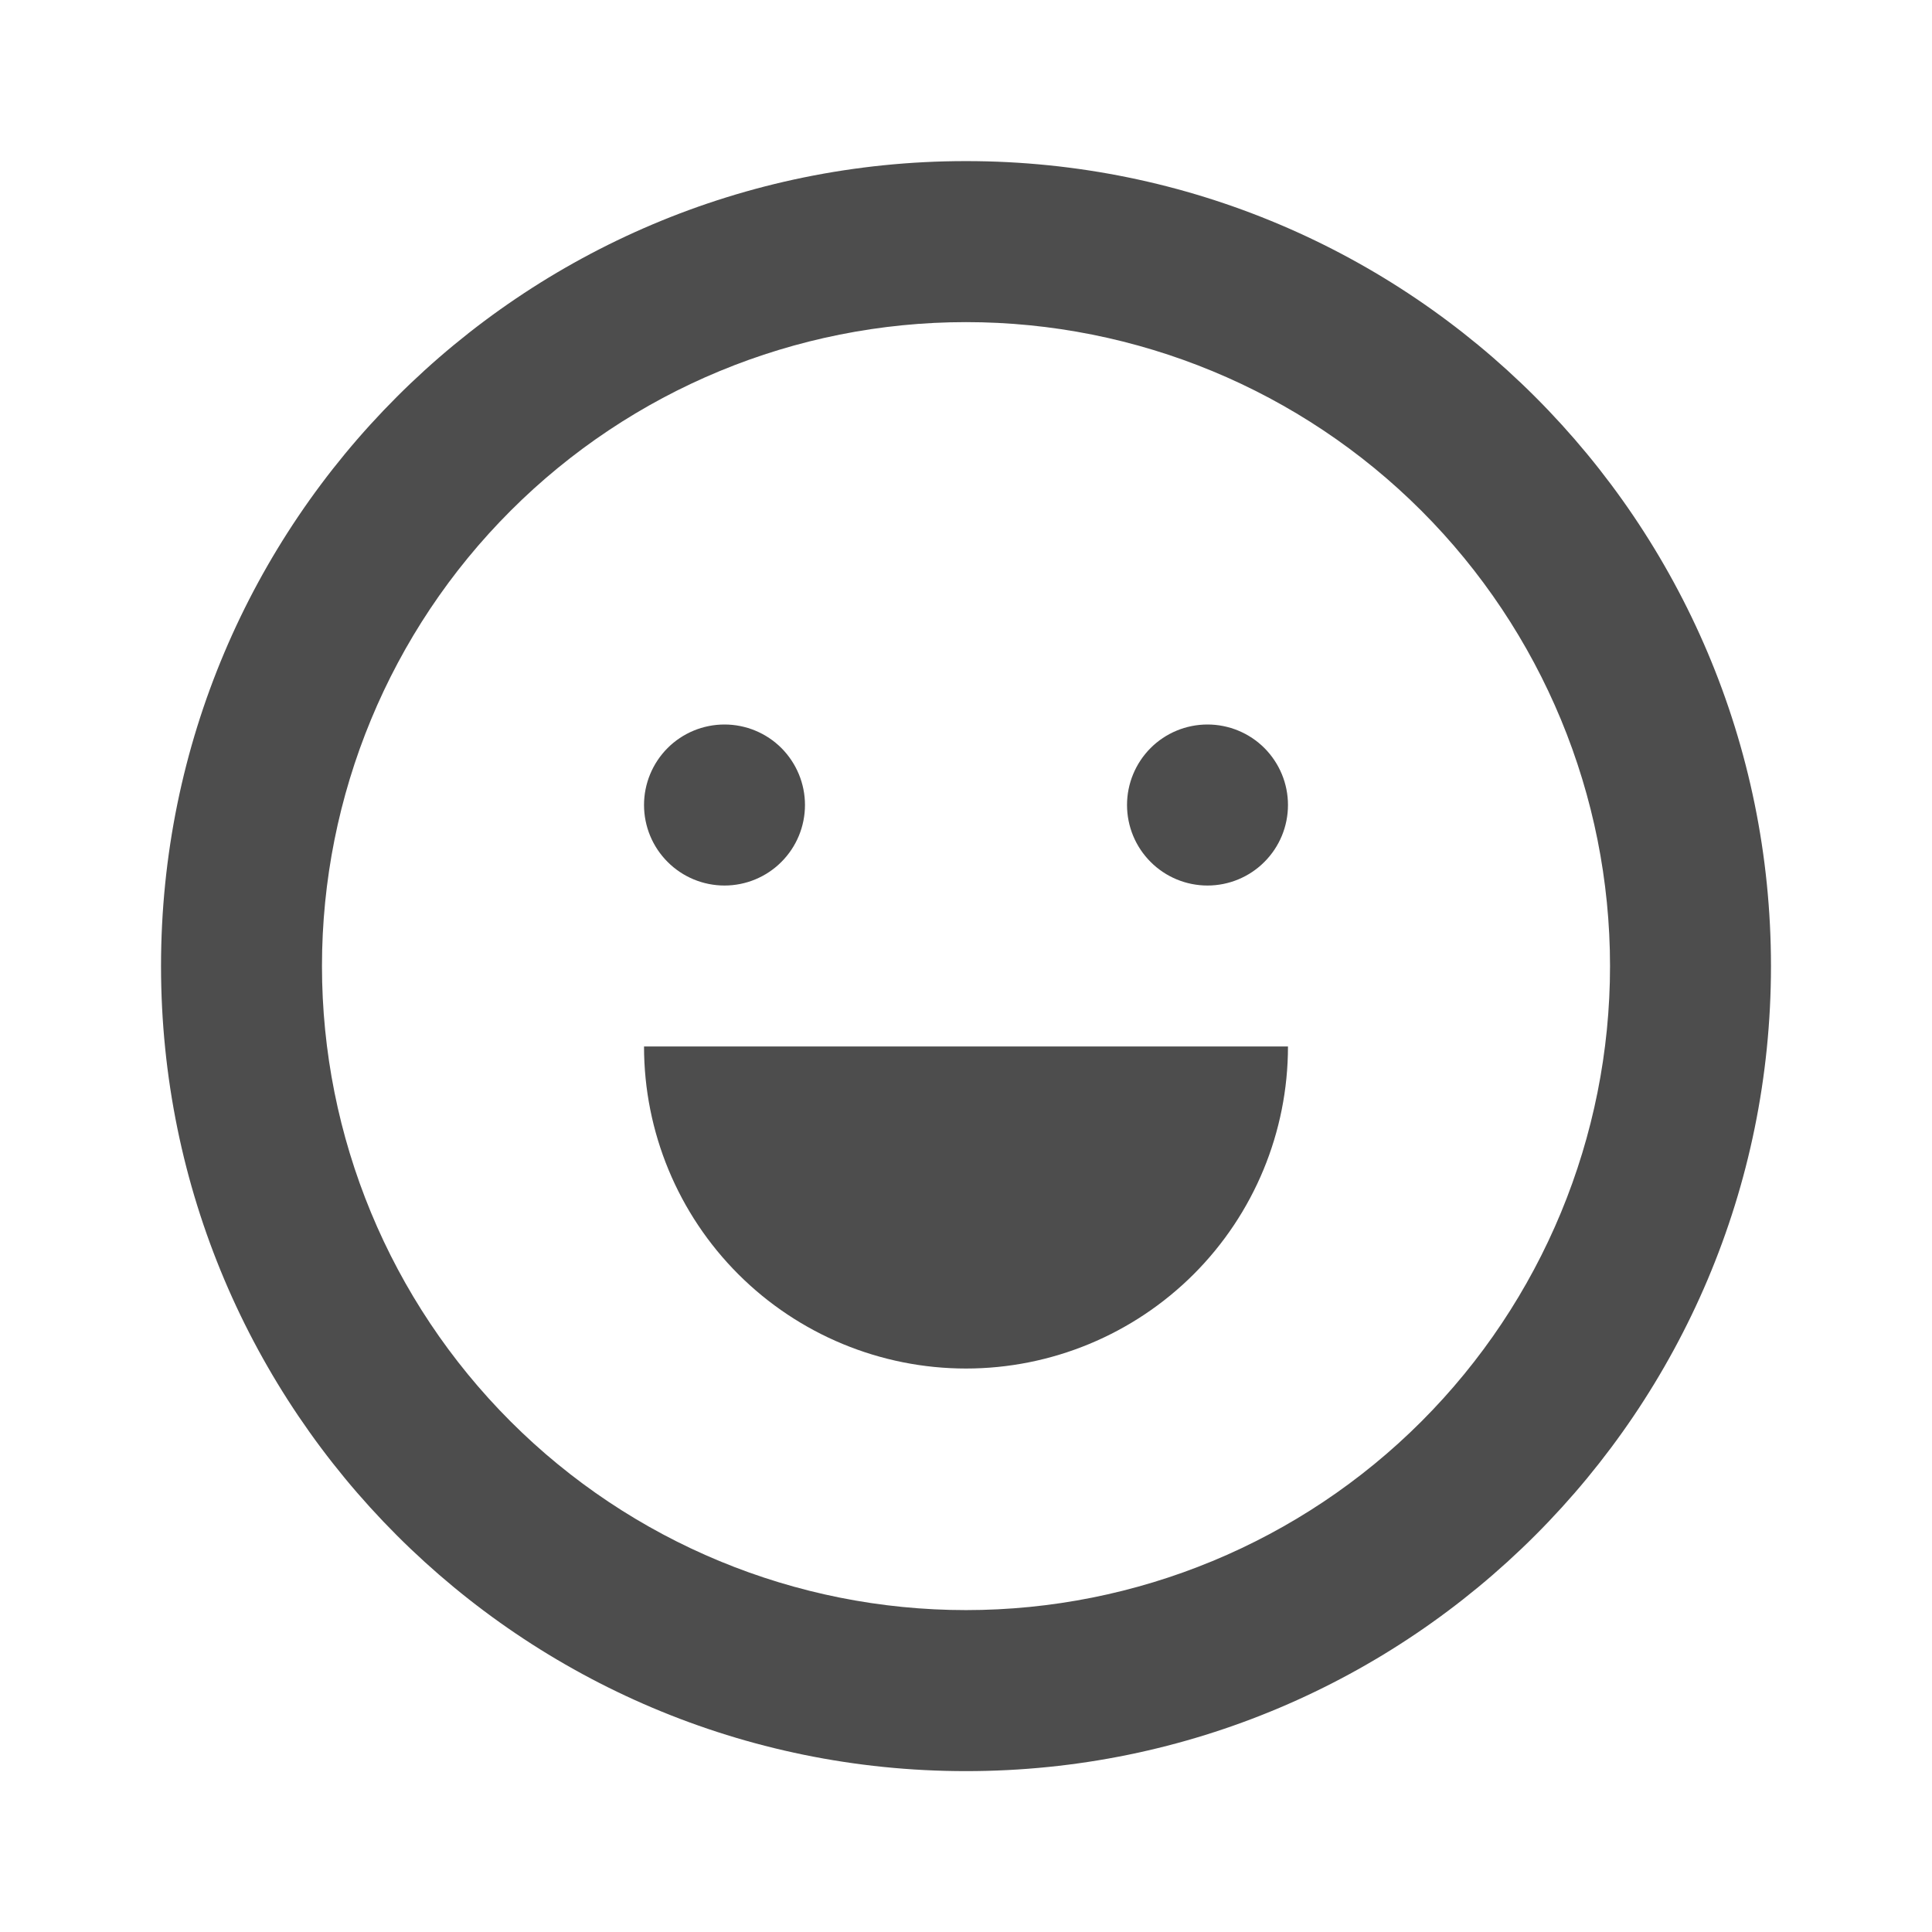 <svg width="26" height="26" viewBox="0 0 26 26" fill="none" xmlns="http://www.w3.org/2000/svg">
<path d="M13 18.417C14.149 18.417 15.251 17.96 16.064 17.148C16.877 16.335 17.333 15.233 17.333 14.083H8.667C8.667 15.233 9.123 16.335 9.936 17.148C10.748 17.96 11.851 18.417 13 18.417ZM10.833 10.833C10.833 11.121 10.719 11.396 10.516 11.599C10.313 11.803 10.037 11.917 9.75 11.917C9.463 11.917 9.187 11.803 8.984 11.599C8.781 11.396 8.667 11.121 8.667 10.833C8.667 10.546 8.781 10.271 8.984 10.067C9.187 9.864 9.463 9.75 9.75 9.75C10.037 9.75 10.313 9.864 10.516 10.067C10.719 10.271 10.833 10.546 10.833 10.833ZM16.25 11.917C16.537 11.917 16.813 11.803 17.016 11.599C17.219 11.396 17.333 11.121 17.333 10.833C17.333 10.546 17.219 10.271 17.016 10.067C16.813 9.864 16.537 9.75 16.25 9.75C15.963 9.75 15.687 9.864 15.484 10.067C15.281 10.271 15.167 10.546 15.167 10.833C15.167 11.121 15.281 11.396 15.484 11.599C15.687 11.803 15.963 11.917 16.25 11.917Z" fill="#4D4D4D"/>
<path fill-rule="evenodd" clip-rule="evenodd" d="M23.833 13.001C23.833 18.985 18.983 23.835 13 23.835C7.017 23.835 2.167 18.985 2.167 13.001C2.167 7.018 7.017 2.168 13 2.168C18.983 2.168 23.833 7.018 23.833 13.001ZM21.667 13.001C21.667 15.3 20.753 17.504 19.128 19.13C17.503 20.755 15.299 21.668 13 21.668C10.701 21.668 8.497 20.755 6.872 19.13C5.246 17.504 4.333 15.3 4.333 13.001C4.333 10.703 5.246 8.498 6.872 6.873C8.497 5.248 10.701 4.335 13 4.335C15.299 4.335 17.503 5.248 19.128 6.873C20.753 8.498 21.667 10.703 21.667 13.001Z" fill="#4D4D4D"/>
</svg>
